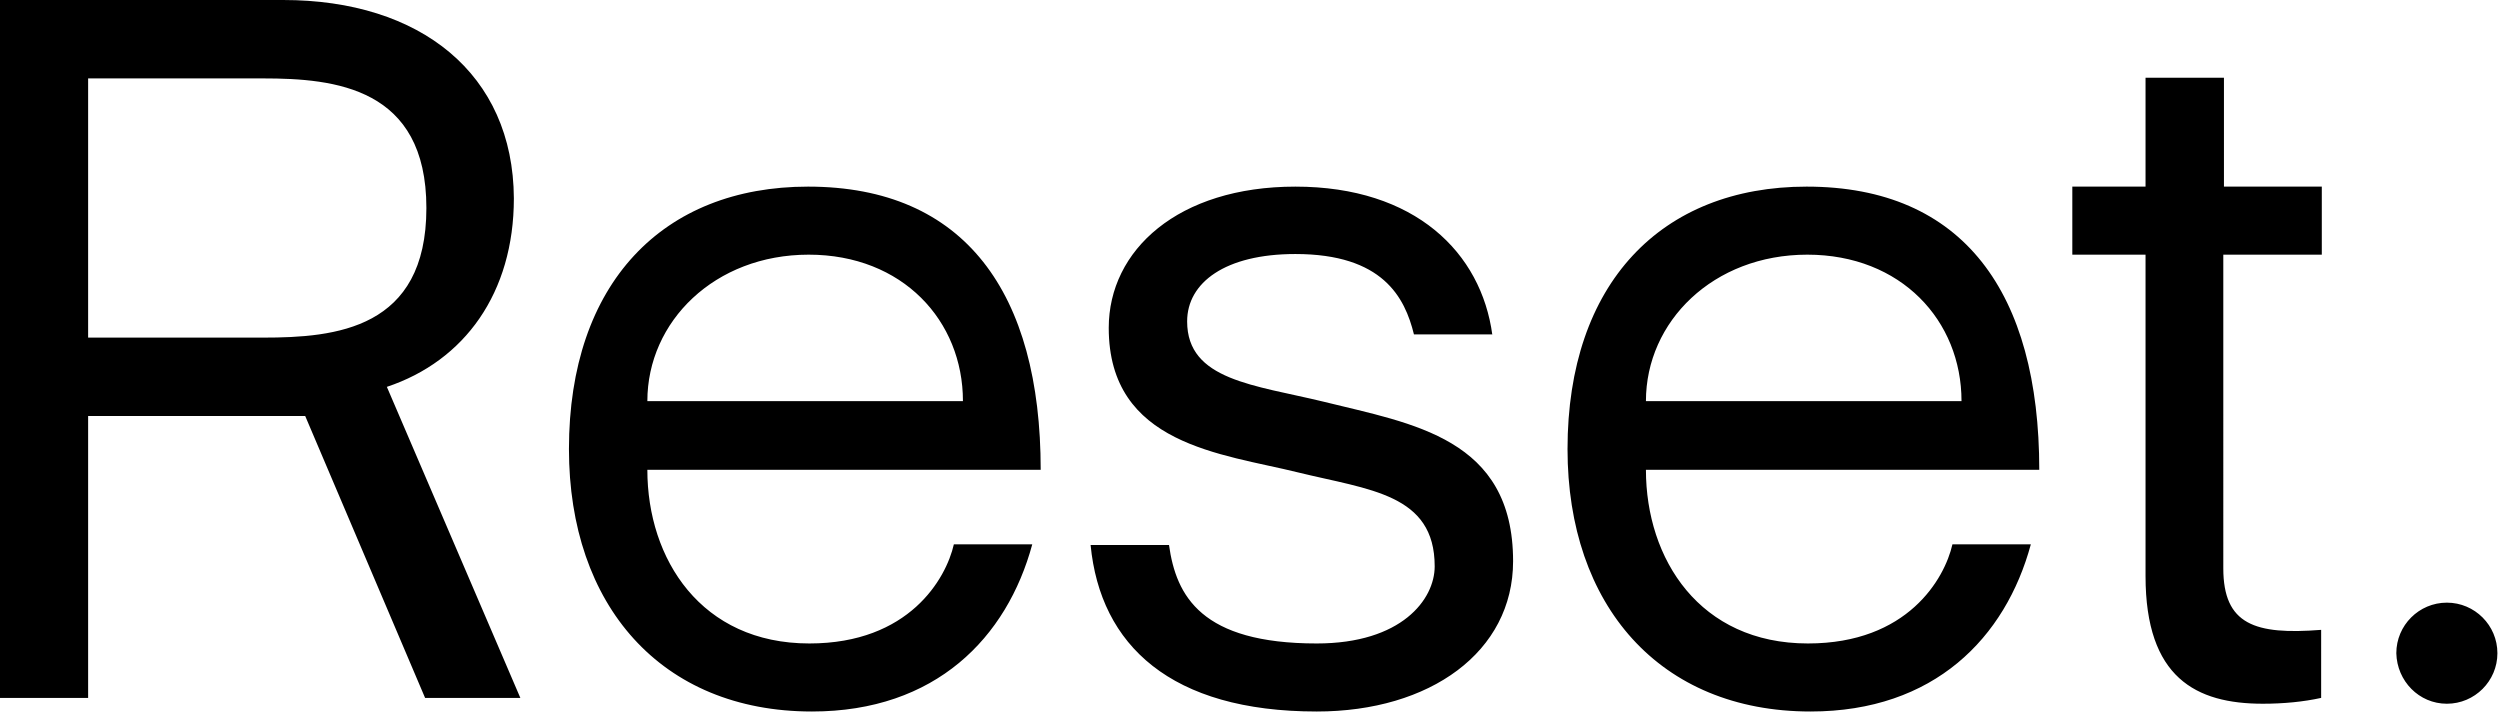 <svg class="artifact-link-svg" version="1.2" xmlns="http://www.w3.org/2000/svg" viewBox="0 0 385.8 110.3"><path d="M230.3 51.7c-1.7-12.7-11.9-22.9-30.4-22.9-18.1 0-28.8 9.8-28.8 21.8 0 18.1 17.5 19.4 29.2 22.3 11 2.7 21.1 3.3 21.1 14.5 0 5.1-5.1 11.9-18.2 11.9-17.8 0-21.7-7.3-22.8-15.2h-12.1c1.5 15.5 12.4 25.7 34.9 25.7 17.5 0 30.3-9.2 30.3-23.2 0-19-15.5-21.2-29.2-24.6-10.7-2.6-21.1-3.3-21.1-12.4 0-6 5.9-10.4 16.7-10.4 13.5 0 16.9 6.7 18.3 12.4h12.1zM278.9 39.3c14.5 0 23.8 10.2 23.8 22.6H254c0-12.3 10.4-22.6 24.9-22.6m.1 60c-16.7 0-25-13-25-26.8h60.7c0-27.3-11.7-43.7-35.9-43.7-22.4 0-36.9 14.9-36.9 40.5 0 24.1 14.2 40.5 37.5 40.5 19.1 0 30.1-11.4 34-25.8h-12.1c-1.2 5.3-6.9 15.3-22.3 15.3M358.3 39.3V28.8h-15.1V12h-12.1v16.8h-11.3v10.5h11.3v49.6c0 15.7 7.8 19.7 18.1 19.7 3.2 0 6.3-.3 9-.9V97.2c-10.2.8-15.1-.8-15.1-9.5V39.3h15.2zM124.8 39.3c14.5 0 23.8 10.2 23.8 22.6H99.9c0-12.3 10.4-22.6 24.9-22.6m.1 60c-16.7 0-25-13-25-26.8h60.7c0-27.3-11.7-43.7-35.9-43.7-22.4 0-36.9 14.9-36.9 40.5 0 24.1 14.2 40.5 37.5 40.5 19.1 0 30.1-11.4 34-25.8h-12.1c-1.2 5.3-6.9 15.3-22.3 15.3M13.6 12.1h27c11.1 0 25.2 1.4 25.2 20 0 18.7-14 20-25.2 20h-27v-40zM0 107.7h13.6V64.2h33.5l18.5 43.5h14.7l-20.6-48c12-4 19.6-14.5 19.6-29.1C79.2 11.4 64.9 0 43.7 0H0v107.7zM377.6 108.6c4.3 0 7.8-3.5 7.8-7.8s-3.5-7.8-7.8-7.8-7.8 3.5-7.8 7.8c.1 4.3 3.5 7.8 7.8 7.8" fill="black"></path></svg>